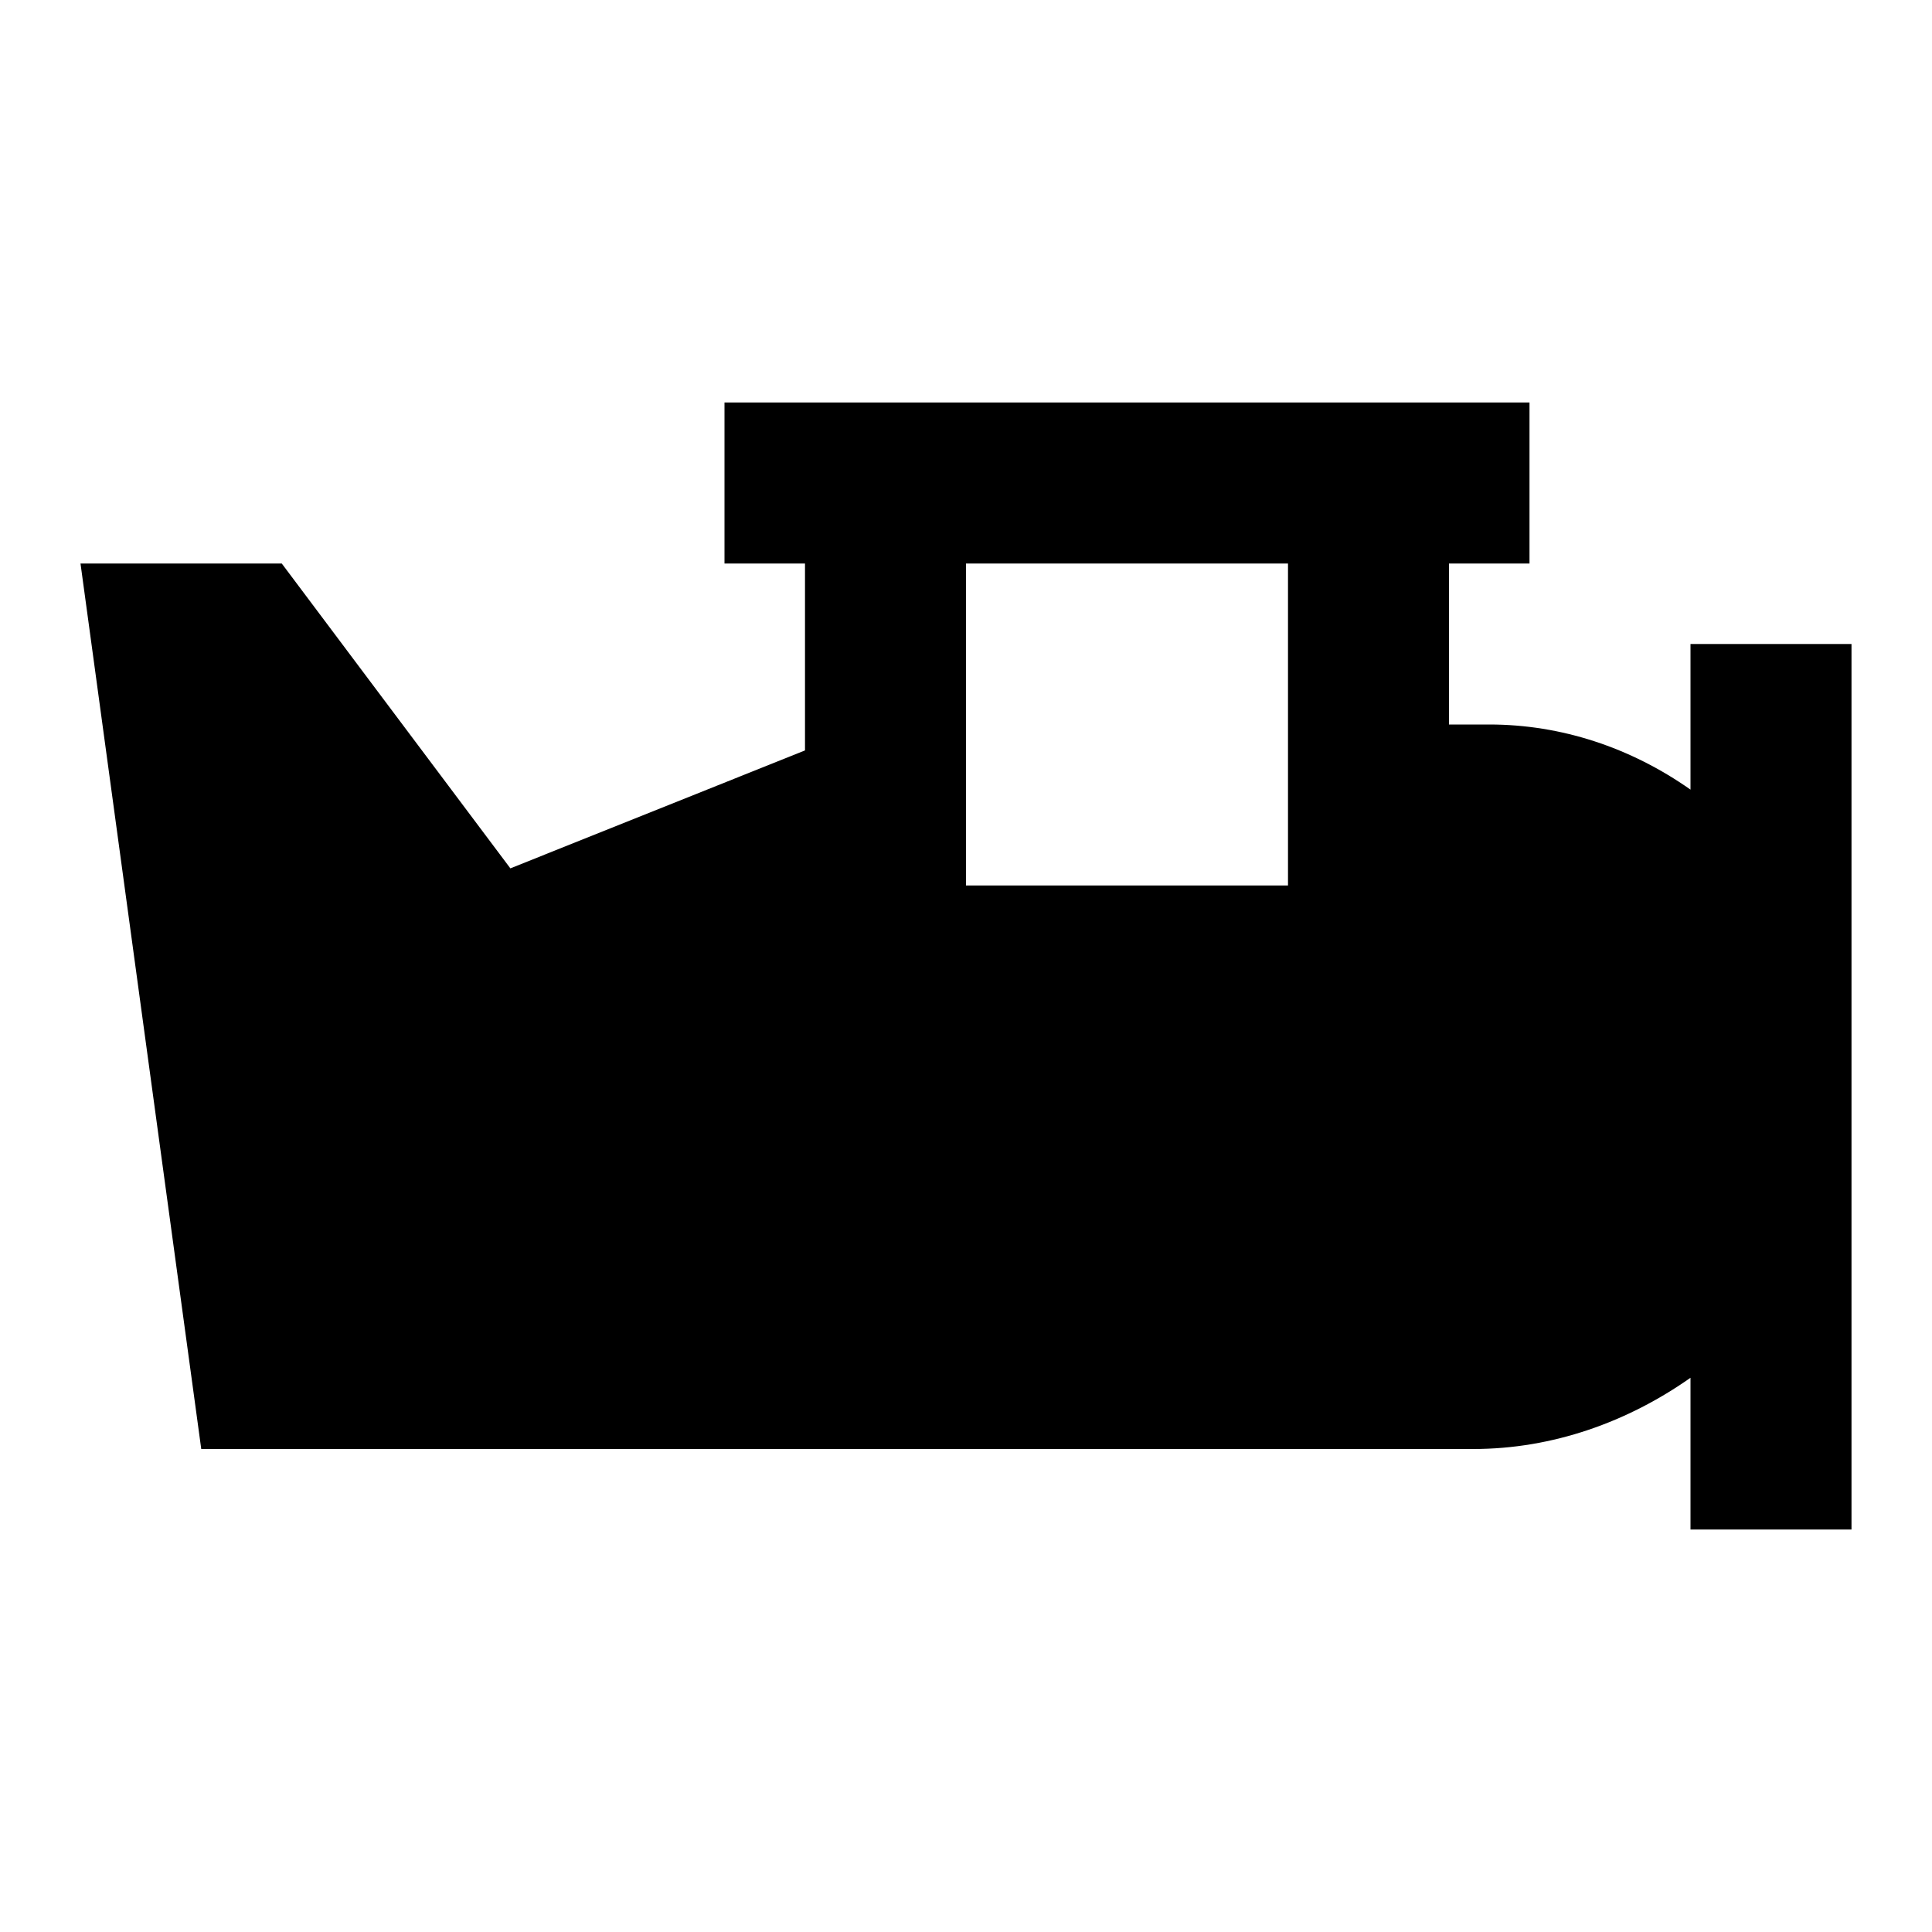 <?xml version="1.0"?>
<svg xmlns="http://www.w3.org/2000/svg" viewBox="0 0 24 24">
    <path style="line-height:normal;text-indent:0;text-align:start;text-decoration-line:none;text-decoration-style:solid;text-decoration-color:#000;text-transform:none;block-progression:tb;isolation:auto;mix-blend-mode:normal" d="M 9 5 L 9 7 L 10 7 L 10 9.322 L 6.34 10.787 L 3.5 7 L 1 7 L 2.5 18 L 18.303 18 C 19.291 18 20.223 17.662 21 17.115 L 21 19 L 23 19 L 23 13.504 L 23 8 L 21 8 L 21 9.809 C 20.258 9.287 19.395 9 18.5 9 L 18 9 L 18 7 L 19 7 L 19 5 L 9 5 z M 12 7 L 16 7 L 16 10 L 16 11 L 12 11 L 12 10 L 12 7 z" font-weight="400" font-family="sans-serif" white-space="normal" overflow="visible"/>
</svg>
